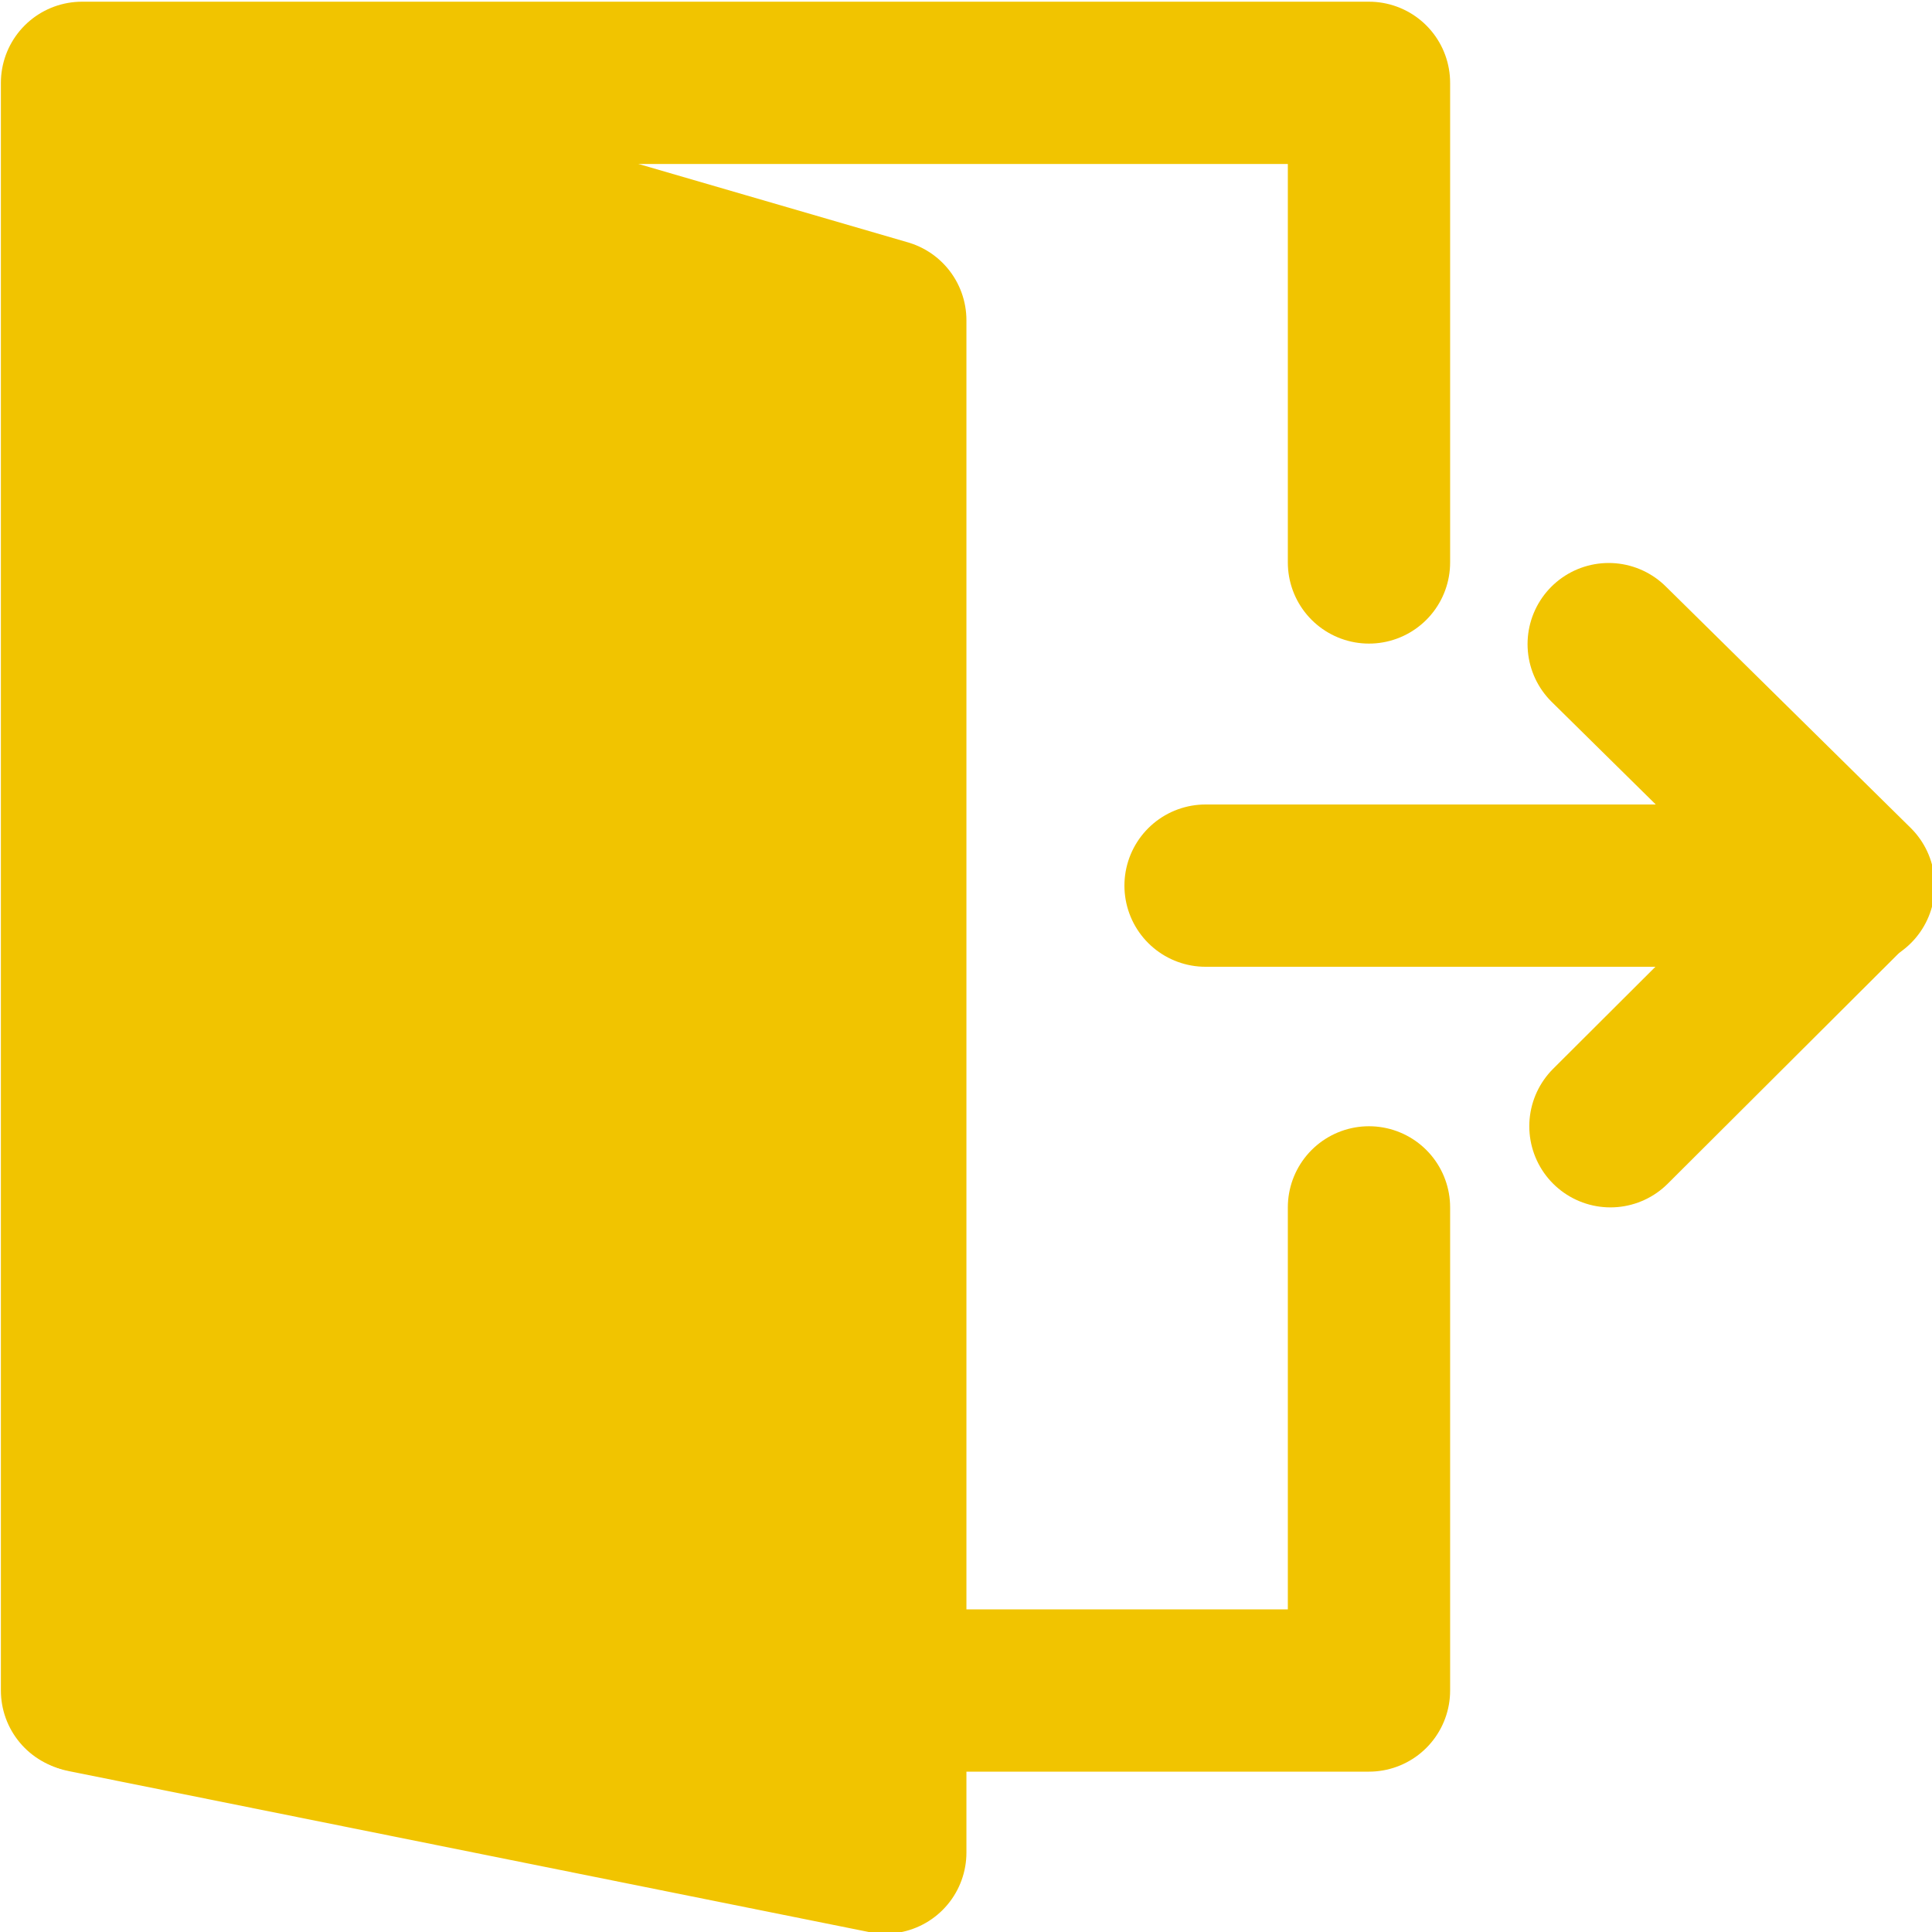 <?xml version="1.0" encoding="UTF-8" standalone="no" ?>
<!DOCTYPE svg PUBLIC "-//W3C//DTD SVG 1.1//EN" "http://www.w3.org/Graphics/SVG/1.1/DTD/svg11.dtd">
<svg xmlns="http://www.w3.org/2000/svg" xmlns:xlink="http://www.w3.org/1999/xlink" version="1.1" width="50" height="50" viewBox="0 0 50 50" xml:space="preserve">
<desc>Created with Fabric.js 5.3.0</desc>
<defs>
</defs>
<g transform="matrix(1 0 0 1 39.586 19.795)" id="lSwn4cHx6iYejvs7y7_RK"  >
<path style="stroke: rgb(241,196,0); stroke-width: 4.2; stroke-dasharray: none; stroke-linecap: round; stroke-dashoffset: 0; stroke-linejoin: round; stroke-miterlimit: 10; fill: none; fill-rule: nonzero; opacity: 1;"  transform=" translate(0, 0)" d="M -8.386 3.125 L 8.386 3.125 L 2.047 -3.125" stroke-linecap="round" />
</g>
<g transform="matrix(1 0 0 1 18.776 22.947)" id="LuQSw0YsobXxOv_33QjXO"  >
<path style="stroke: rgb(241,196,0); stroke-width: 4.2; stroke-dasharray: none; stroke-linecap: round; stroke-dashoffset: 0; stroke-linejoin: round; stroke-miterlimit: 10; fill: none; fill-rule: nonzero; opacity: 1;"  transform=" translate(0, 0)" d="M 16.653 8.3 L 16.653 20.803 L -16.653 20.803 L -16.653 -20.803 L 16.653 -20.803 L 16.653 -8.391" stroke-linecap="round" />
</g>
<g transform="matrix(1 0 0 1 12.552 25.102)" id="adGXrxLJsi6wIkExy__t-"  >
<path style="stroke: rgb(241,196,0); stroke-width: 4.2; stroke-dasharray: none; stroke-linecap: round; stroke-dashoffset: 0; stroke-linejoin: round; stroke-miterlimit: 10; fill: rgb(241,196,0); fill-rule: nonzero; opacity: 1;"  transform=" translate(0, 0)" d="M -10.359 18.675 L -10.359 -22.842 L 10.359 -16.813 L 10.359 22.842 z" stroke-linecap="round" />
</g>
<g transform="matrix(1 0 0 1 44.745 26.088)" id="R72XifmVKWUWxzoXtmcoJ"  >
<path style="stroke: rgb(241,196,0); stroke-width: 4.2; stroke-dasharray: none; stroke-linecap: round; stroke-dashoffset: 0; stroke-linejoin: round; stroke-miterlimit: 10; fill: none; fill-rule: nonzero; opacity: 1;"  transform=" translate(0, 0)" d="M -3.067 3.059 L 3.067 -3.059" stroke-linecap="round" />
</g>
</svg>